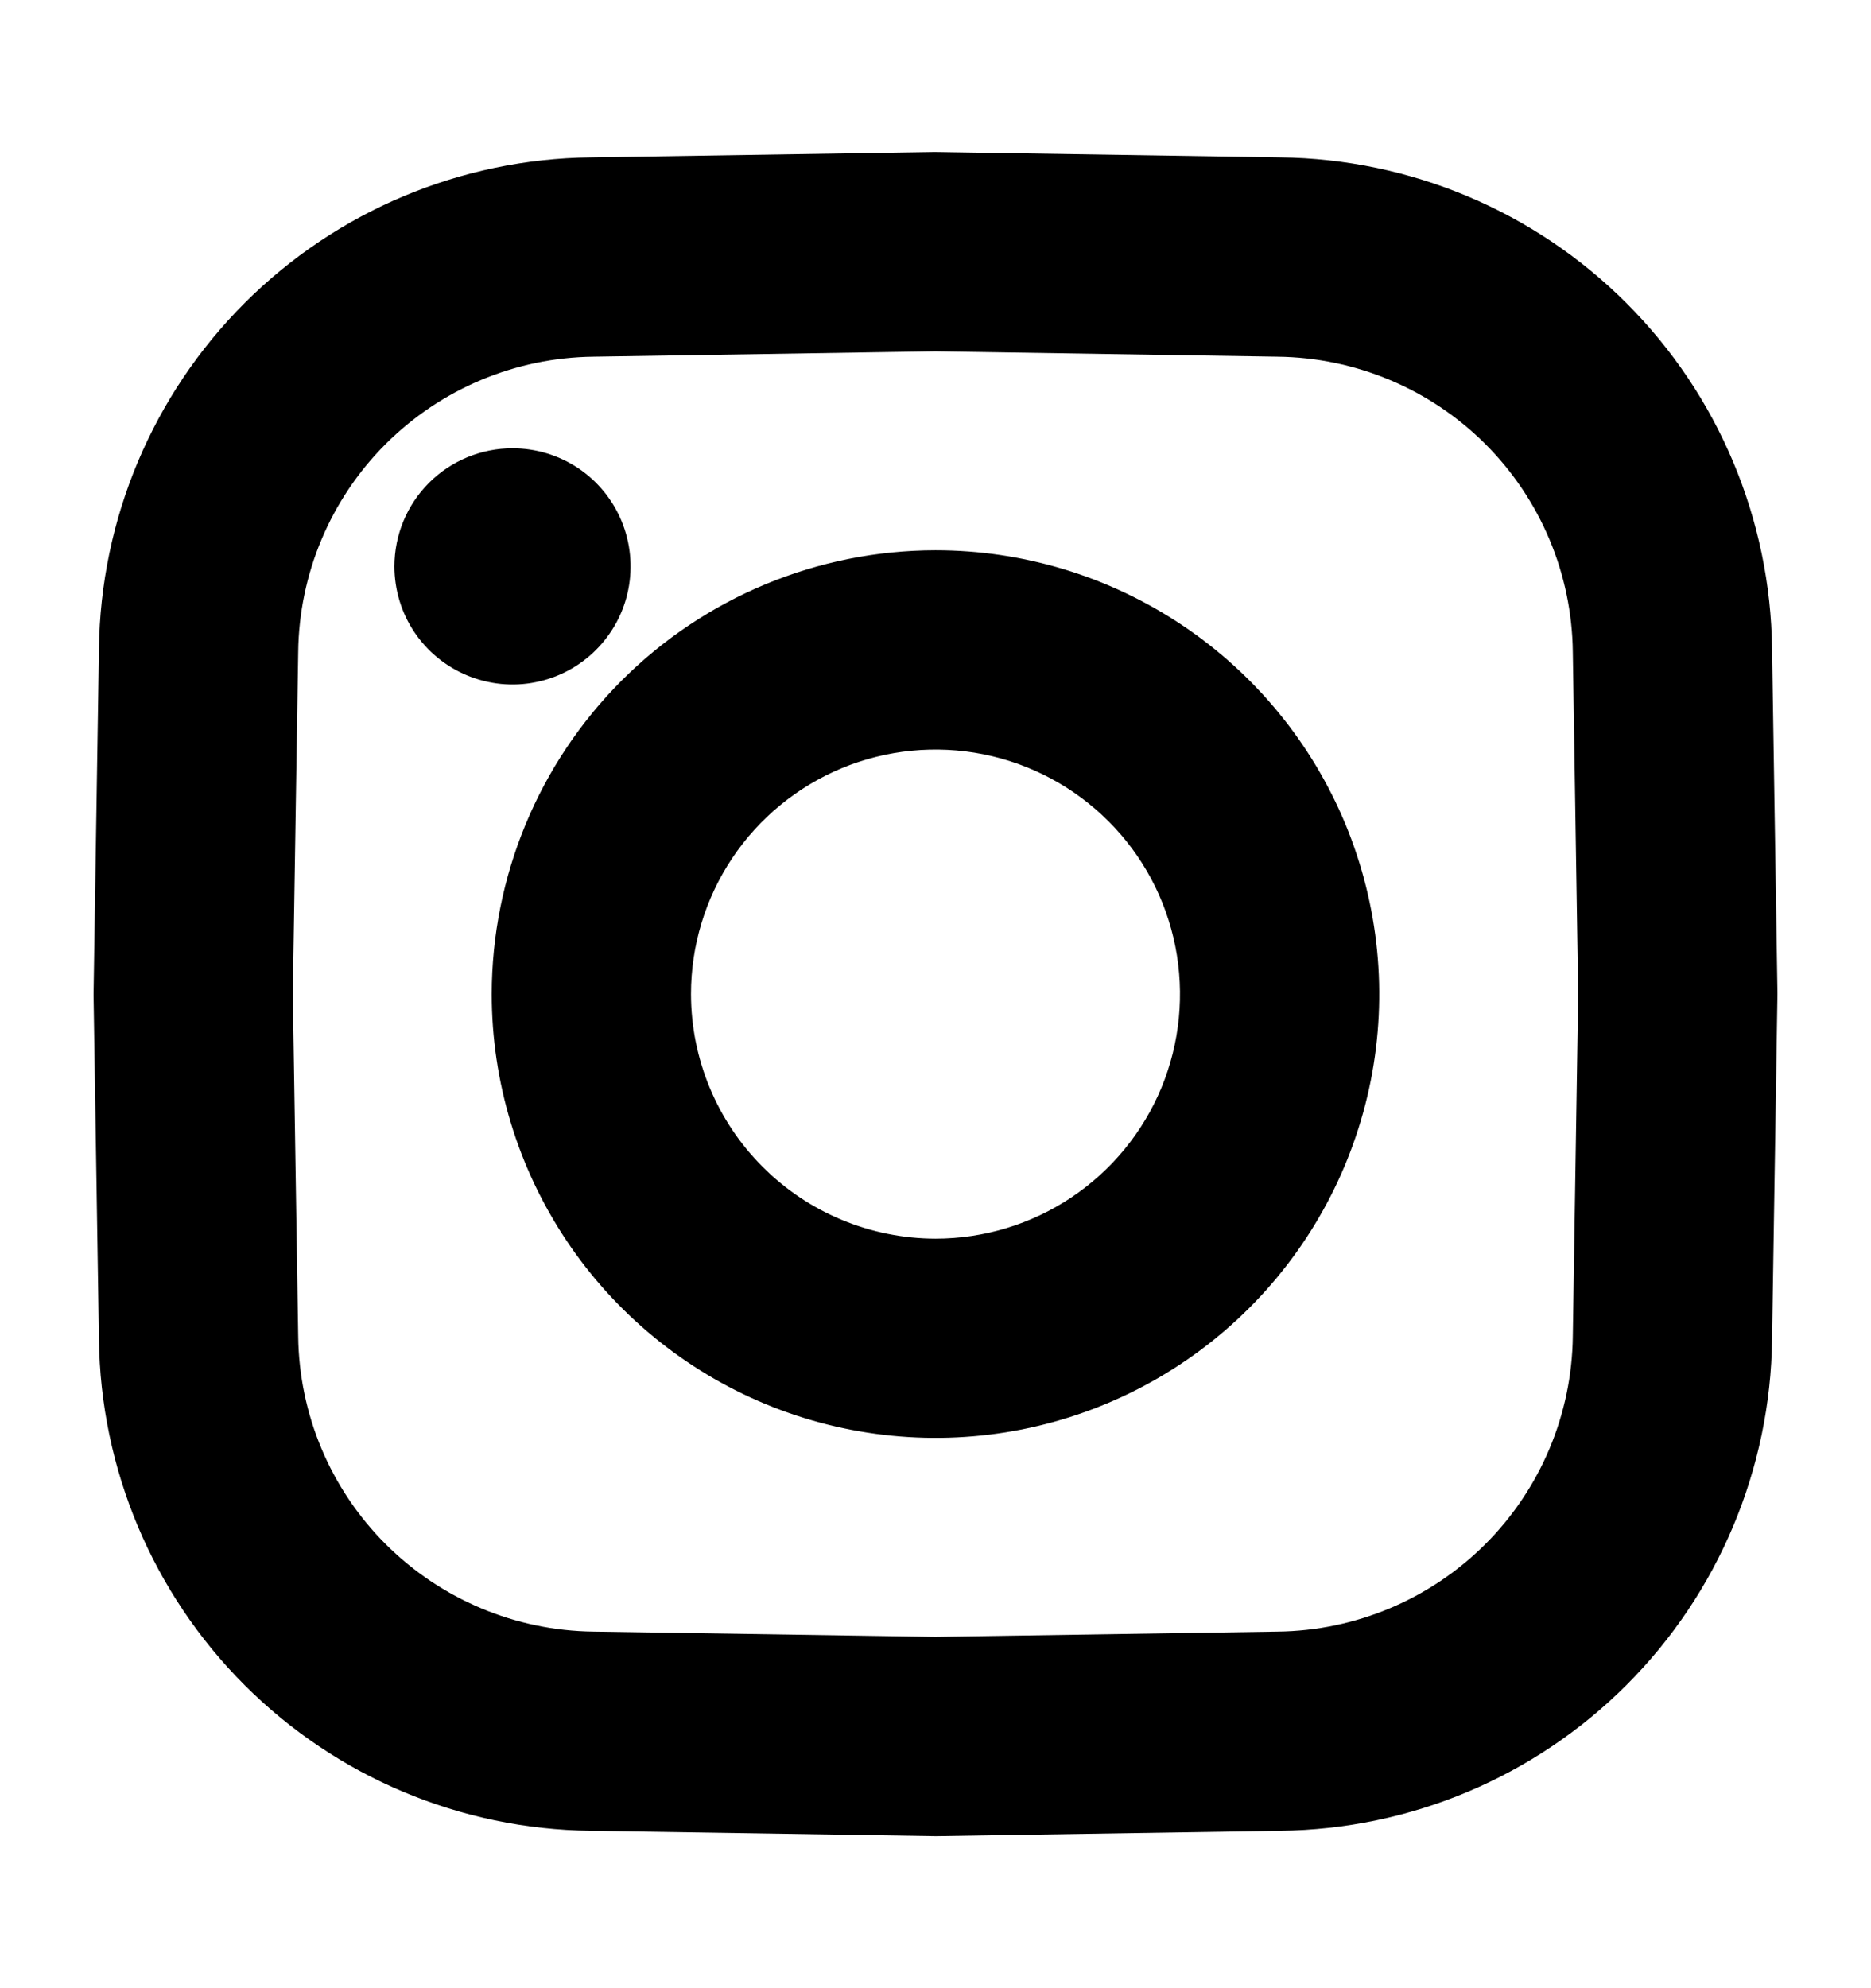 <svg width="16" height="17" viewBox="0 0 16 17" fill="none" xmlns="http://www.w3.org/2000/svg">
<path d="M3.573 4.843C3.573 5.003 3.62 5.16 3.709 5.293C3.798 5.426 3.925 5.53 4.073 5.591C4.221 5.652 4.384 5.669 4.541 5.637C4.698 5.606 4.842 5.529 4.955 5.416C5.069 5.302 5.146 5.158 5.177 5.001C5.208 4.844 5.192 4.681 5.131 4.533C5.07 4.385 4.966 4.258 4.833 4.169C4.699 4.08 4.543 4.033 4.383 4.033C4.168 4.033 3.962 4.118 3.81 4.27C3.658 4.422 3.573 4.628 3.573 4.843ZM1 8.5L1 8.51L1.046 11.447C1.058 12.506 1.484 13.518 2.233 14.267C2.982 15.016 3.994 15.442 5.053 15.454L8 15.5L8.01 15.5L10.947 15.454C12.006 15.442 13.018 15.016 13.767 14.267C14.516 13.518 14.942 12.506 14.954 11.447L15 8.5L15 8.49L14.954 5.553C14.942 4.494 14.516 3.482 13.767 2.733C13.018 1.984 12.006 1.558 10.947 1.546L8 1.5L7.99 1.5L5.053 1.546C3.994 1.558 2.982 1.984 2.233 2.733C1.484 3.482 1.058 4.494 1.046 5.553L1 8.5ZM2.304 8.5L2.35 5.573C2.358 4.853 2.647 4.165 3.156 3.656C3.665 3.147 4.353 2.858 5.073 2.85L8 2.804L10.927 2.85C11.646 2.858 12.335 3.147 12.844 3.656C13.353 4.165 13.642 4.853 13.65 5.573L13.696 8.5L13.65 11.427C13.642 12.147 13.353 12.835 12.844 13.344C12.335 13.853 11.647 14.143 10.927 14.151L8 14.196L5.073 14.151C4.353 14.143 3.665 13.853 3.156 13.344C2.647 12.835 2.358 12.147 2.35 11.427L2.304 8.5ZM4.405 8.5C4.405 9.211 4.616 9.906 5.011 10.497C5.406 11.088 5.968 11.549 6.624 11.821C7.281 12.093 8.004 12.164 8.701 12.026C9.399 11.887 10.039 11.545 10.542 11.042C11.045 10.539 11.387 9.899 11.526 9.201C11.664 8.504 11.593 7.781 11.321 7.124C11.049 6.468 10.588 5.906 9.997 5.511C9.406 5.116 8.711 4.905 8 4.905C7.047 4.906 6.133 5.285 5.459 5.959C4.785 6.633 4.406 7.547 4.405 8.5ZM5.709 8.5C5.709 8.047 5.843 7.604 6.095 7.227C6.347 6.85 6.705 6.557 7.123 6.383C7.542 6.21 8.003 6.165 8.447 6.253C8.891 6.341 9.3 6.56 9.62 6.88C9.941 7.2 10.159 7.609 10.247 8.053C10.335 8.498 10.29 8.958 10.117 9.377C9.943 9.796 9.65 10.153 9.273 10.405C8.896 10.657 8.453 10.791 8 10.791C7.393 10.79 6.81 10.549 6.381 10.119C5.951 9.69 5.71 9.107 5.709 8.5H5.709Z" fill="currentColor" stroke="currentColor" stroke-width="0.4"/>
</svg>
